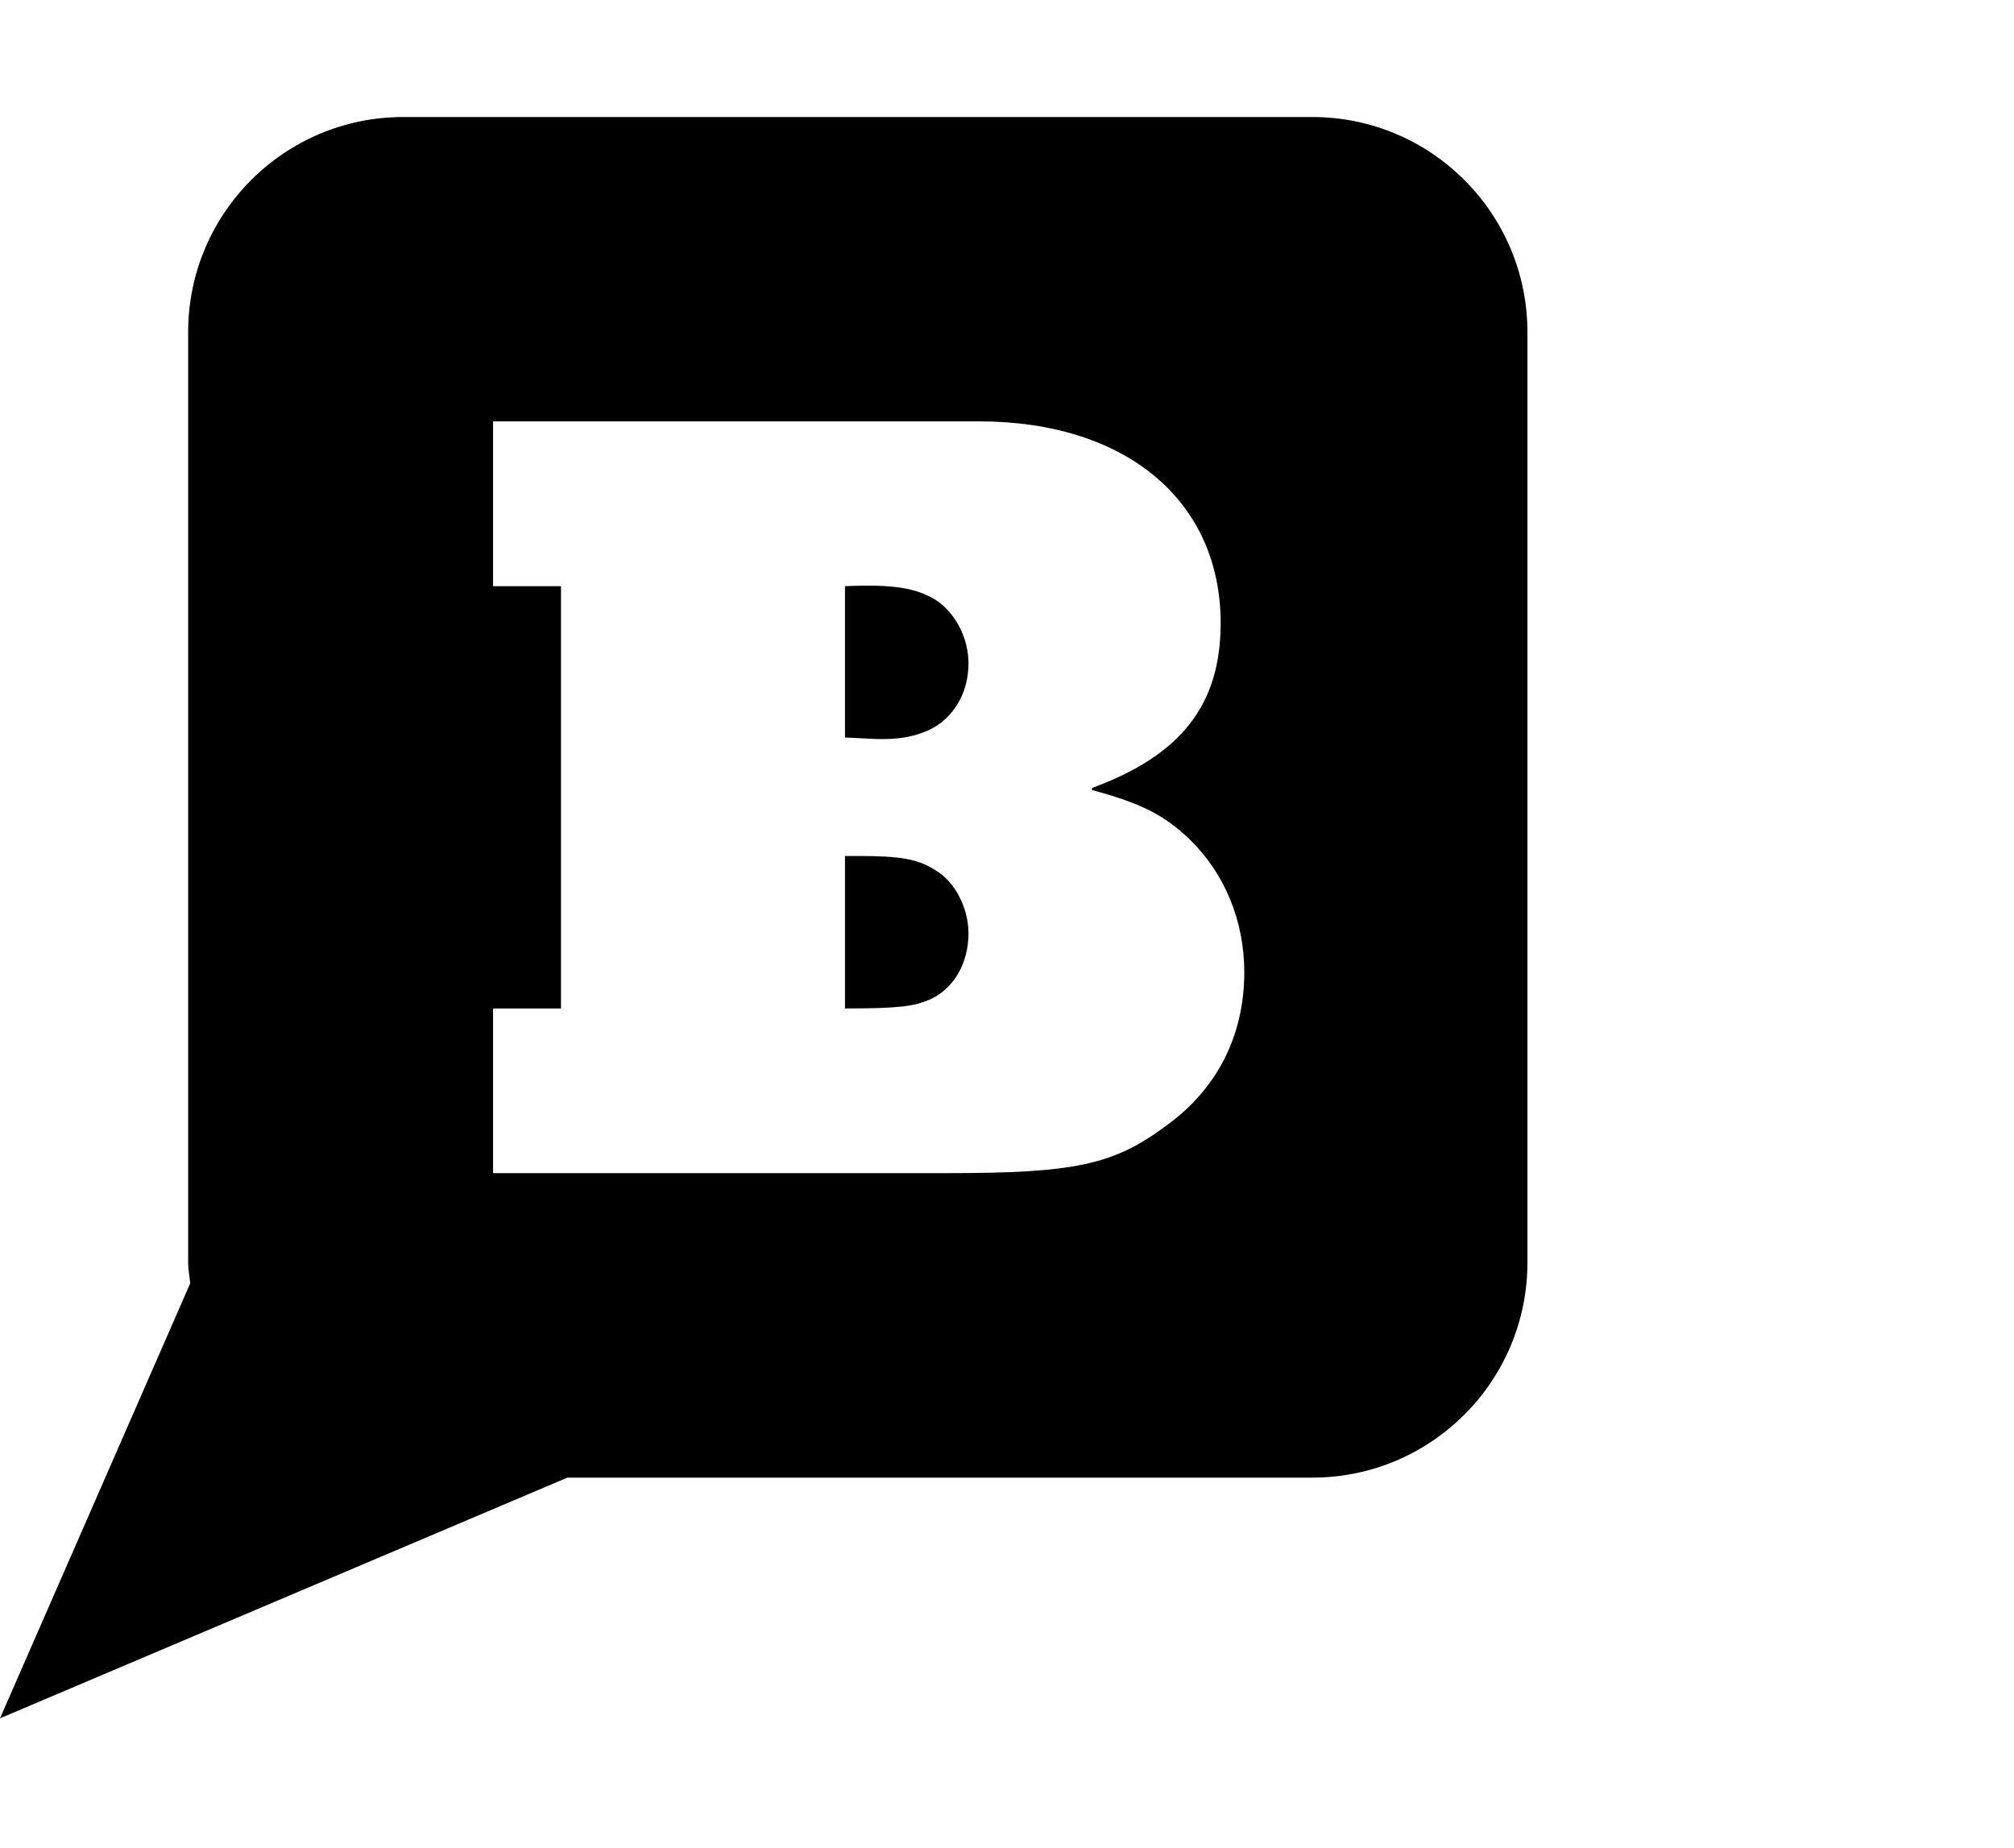<?xml version="1.0" encoding="utf-8"?>
<!-- Generator: Adobe Illustrator 16.0.0, SVG Export Plug-In . SVG Version: 6.00 Build 0)  -->
<!DOCTYPE svg PUBLIC "-//W3C//DTD SVG 1.1//EN" "http://www.w3.org/Graphics/SVG/1.1/DTD/svg11.dtd">
<svg version="1.1" id="Layer_1" xmlns="http://www.w3.org/2000/svg" xmlns:xlink="http://www.w3.org/1999/xlink" x="0px" y="0px"
	 width="981px" height="900px" viewBox="0 0 981 900" enable-background="new 0 0 981 900" xml:space="preserve">
<g>
	<path fill="none" d="M531.907,384.813v-0.975c43.6-16.072,62.66-40.661,62.66-80.285c0-59.658-46.127-98.308-117.799-98.308
		H240.166v80.285h33.08v205.694h-33.08v80.209h221.562c61.639,0,80.699-3.99,106.259-23.064
		c25.059-18.022,38.089-44.149,38.089-74.756c0-25.075-9.529-48.14-26.549-64.7C566.981,396.894,555.96,391.379,531.907,384.813z
		 M452.197,487.172c-7.521,3.002-14.036,4.053-40.616,4.053v-74.267h6.547c20.535,0,29.045,1.462,37.57,6.977
		c9.53,5.53,16.046,18.586,16.046,30.606C471.744,469.638,464.224,482.145,452.197,487.172z M452.197,355.746
		c-7.033,3.001-14.523,5.027-30.568,3.976l-10.048-0.487V285.53c24.084-1.051,35.105,0.975,44.62,6.993
		c9.027,6.079,15.543,18.083,15.543,30.591C471.744,337.723,464.224,350.231,452.197,355.746z"/>
	<path fill="#000000" d="M455.698,423.935c-8.525-5.515-17.035-6.977-37.57-6.977h-6.547v74.267c26.58,0,33.096-1.051,40.616-4.053
		c12.026-5.027,19.547-17.534,19.547-32.631C471.744,442.521,465.229,429.465,455.698,423.935z"/>
	<path fill="#000000" d="M456.201,292.523c-9.515-6.018-20.536-8.044-44.62-6.993v73.704l10.048,0.487c16.045,1.051,23.535-0.975,30.568-3.976
		c12.026-5.515,19.547-18.022,19.547-32.632C471.744,310.606,465.229,298.602,456.201,292.523z"/>
	<path fill="#000000" d="M639.217,57H196.413c-57.849,0-104.768,46.952-104.768,104.797v453.162c0,3.488,0.701,6.779,1.02,10.131L0,837
		l276.366-117.244h362.851c57.864,0,104.783-46.953,104.783-104.797V161.797C744,103.952,697.081,57,639.217,57z M567.986,548.369
		c-25.56,19.074-44.62,23.064-106.259,23.064H240.166v-80.209h33.08V285.53h-33.08v-80.285h236.603
		c71.672,0,117.799,38.65,117.799,98.308c0,39.625-19.061,64.213-62.66,80.285v0.975c24.053,6.566,35.074,12.081,47.619,24.101
		c17.02,16.56,26.549,39.625,26.549,64.7C606.075,504.22,593.045,530.347,567.986,548.369z"/>
</g>
</svg>
